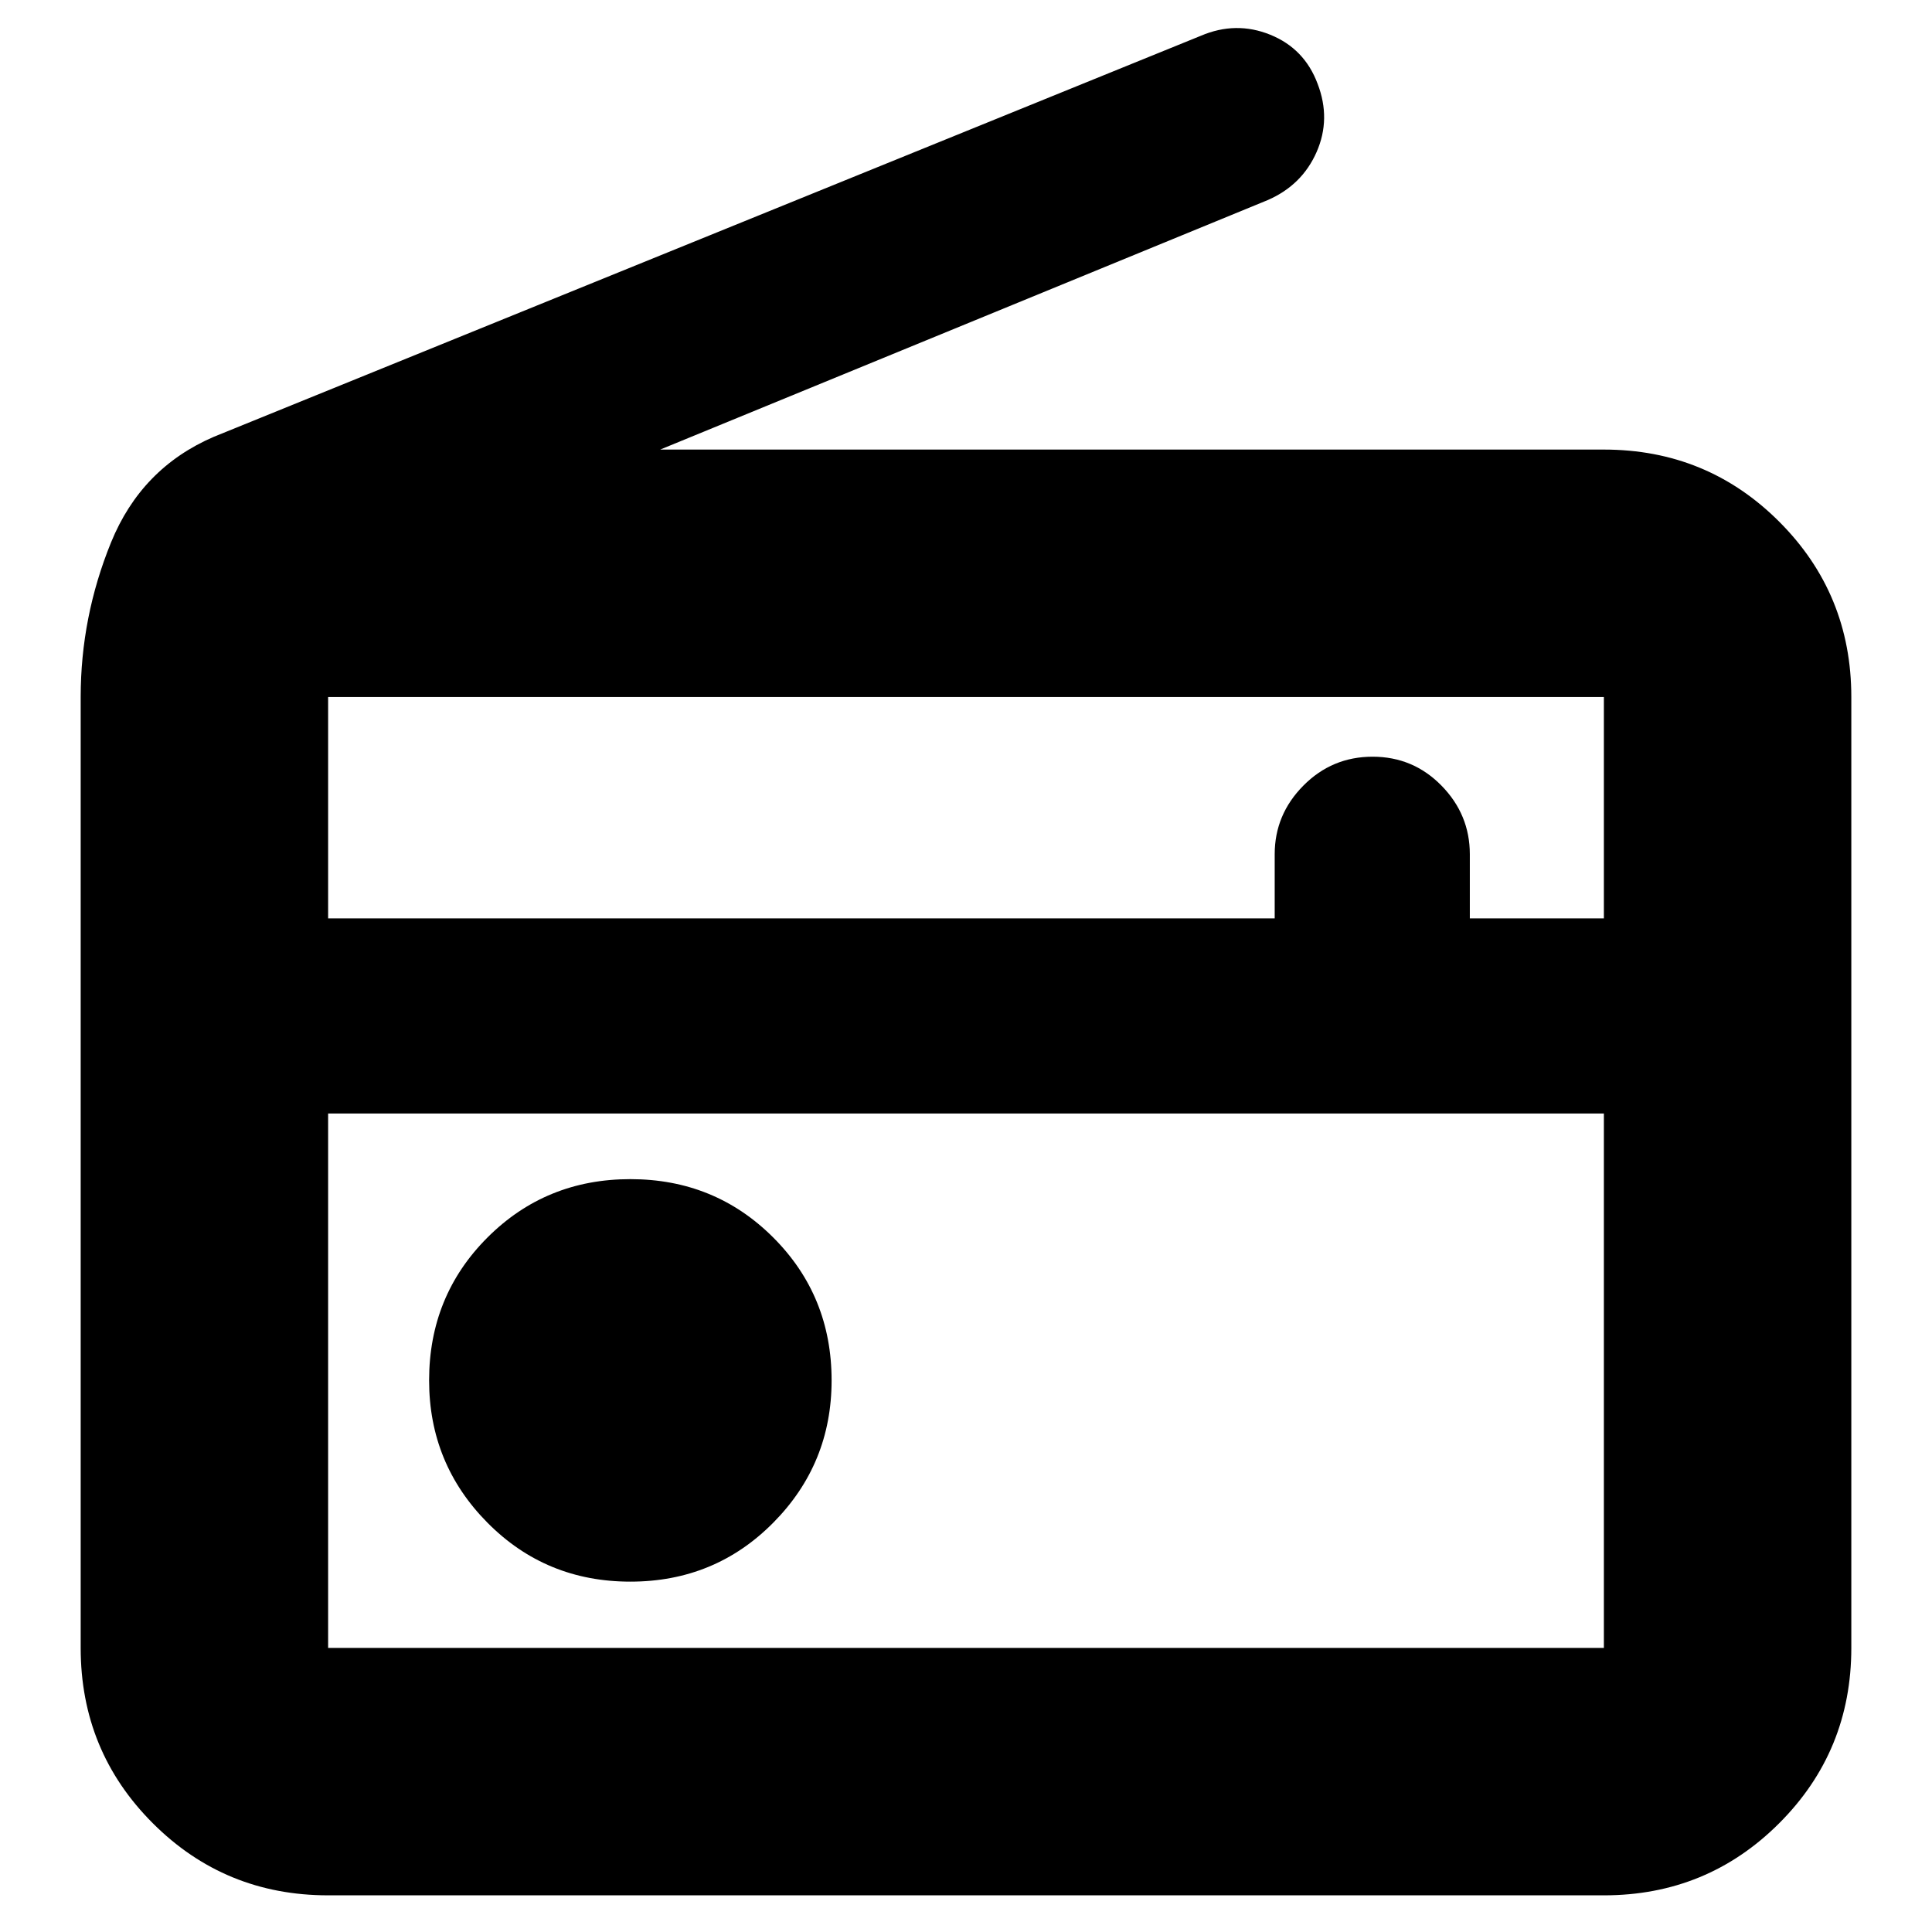 <svg xmlns="http://www.w3.org/2000/svg" height="24" viewBox="0 -960 960 960" width="24"><path d="M163.04-18.22q-51.3 0-87.12-35.83-35.83-35.82-35.83-87.12v-472.48q0-39.74 15.06-76.76 15.07-37.03 51.11-52.55l490.43-199.26q17.44-7.43 34.48-.53 17.04 6.9 23.55 24.4 6.71 17.44-.5 33.87Q647-868.04 630-860.61l-301.96 124h468.92q51.3 0 87.12 35.83 35.83 35.83 35.83 87.13v472.48q0 51.3-35.83 87.12-35.82 35.83-87.12 35.83H163.04Zm0-122.95h633.92V-406.7H163.04v265.53Zm150.18-32.92q42 0 71-29.28t29-70.72q0-42-29-71t-71-29q-42 0-71 29t-29 71q0 41.44 29 70.72t71 29.28ZM163.04-503.65h470.35v-31.87q0-19.74 14.25-34.11Q661.88-584 682.03-584q20.14 0 34.23 14.37 14.09 14.37 14.09 34.11v31.87h66.61v-110H163.04v110Zm0 362.48V-406.7v265.53Z"/></svg>